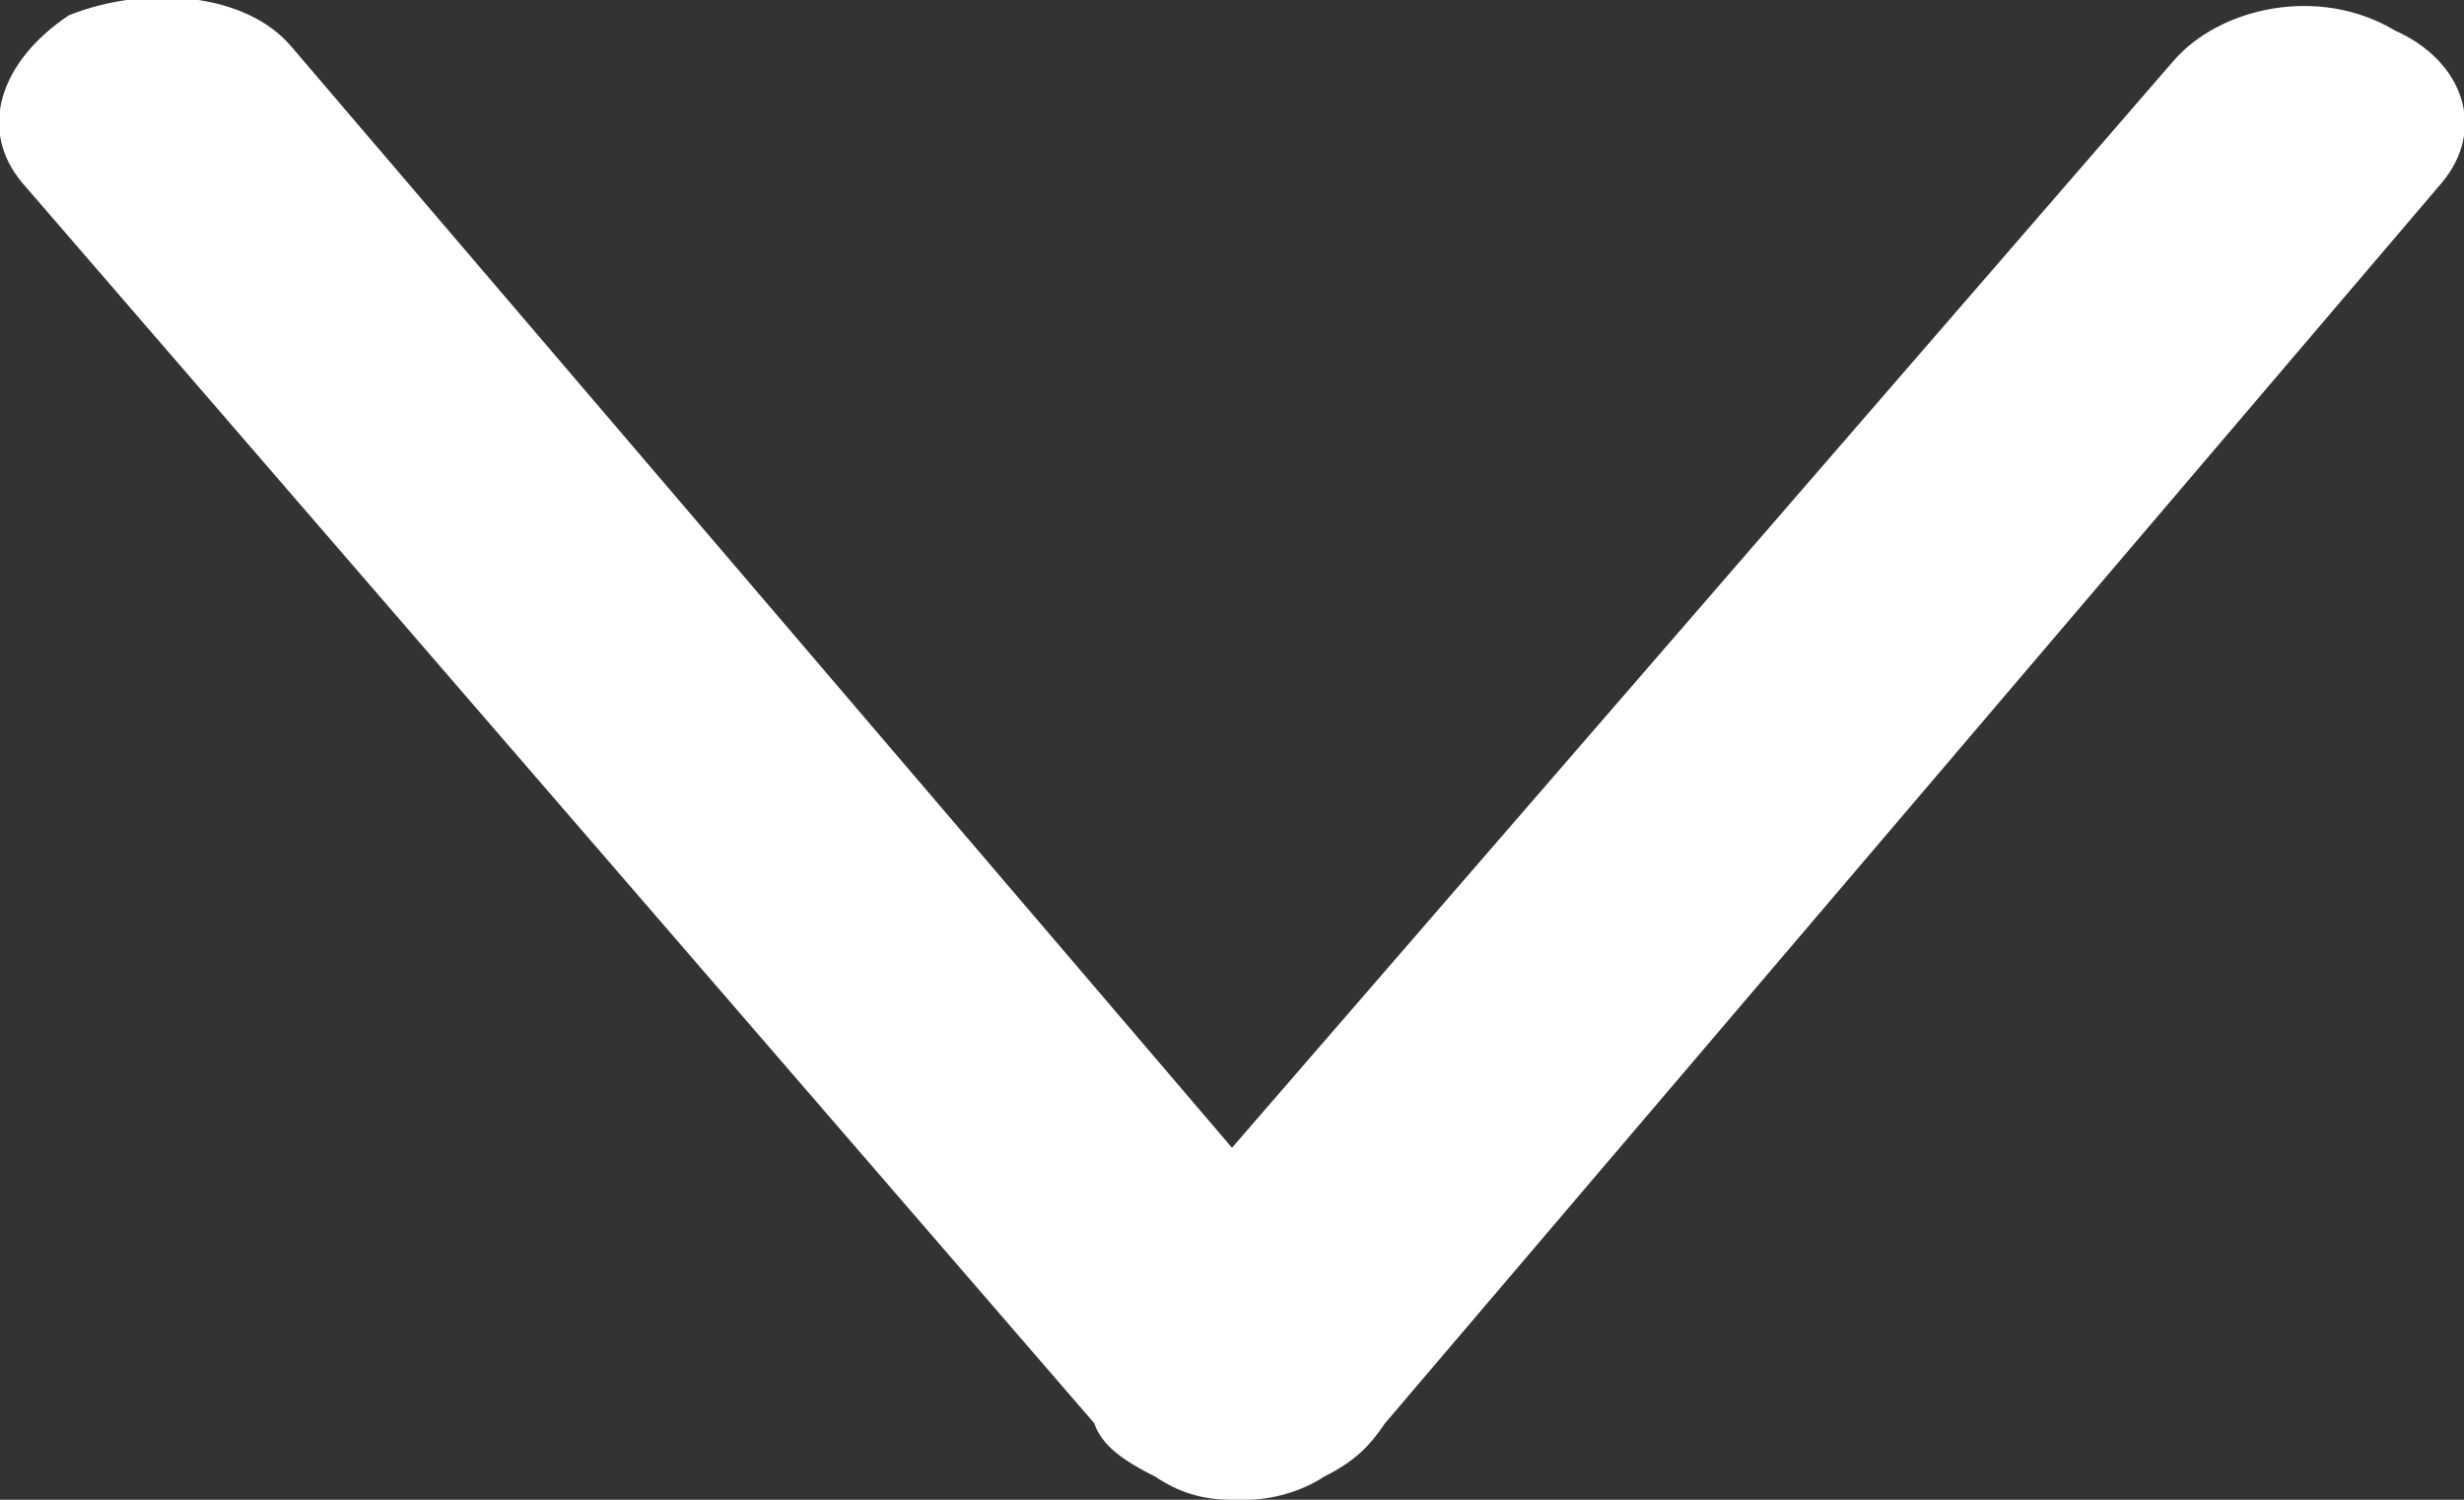 <?xml version="1.0" encoding="utf-8"?>
<!-- Generator: Adobe Illustrator 24.1.0, SVG Export Plug-In . SVG Version: 6.00 Build 0)  -->
<svg version="1.1" id="Layer_1" xmlns="http://www.w3.org/2000/svg" xmlns:xlink="http://www.w3.org/1999/xlink" x="0px" y="0px"
	 viewBox="0 0 32.2 19.6" style="enable-background:new 0 0 32.2 19.6;" xml:space="preserve">
<rect x="0" y="0" width="32.2" height="19.6" fill="#333333" stroke="none"/>
<style type="text/css">
	.st0{fill:#FFFFFF;}
</style>
<path class="st0" d="M31.9,2.4L18.1,18.6c-0.2,0.3-0.4,0.5-0.8,0.7c-0.3,0.2-0.7,0.3-1,0.3h-0.1h-0.1c-0.4,0-0.7-0.1-1-0.3
	c-0.4-0.2-0.7-0.4-0.8-0.7L0.3,2.4C-0.3,1.7,0,0.8,0.9,0.2l0,0c1-0.4,2.3-0.3,2.9,0.4L16.1,15L28.4,0.8c0.6-0.7,1.9-1,2.9-0.4l0,0
	C32.2,0.8,32.5,1.7,31.9,2.4z"/>
</svg>
